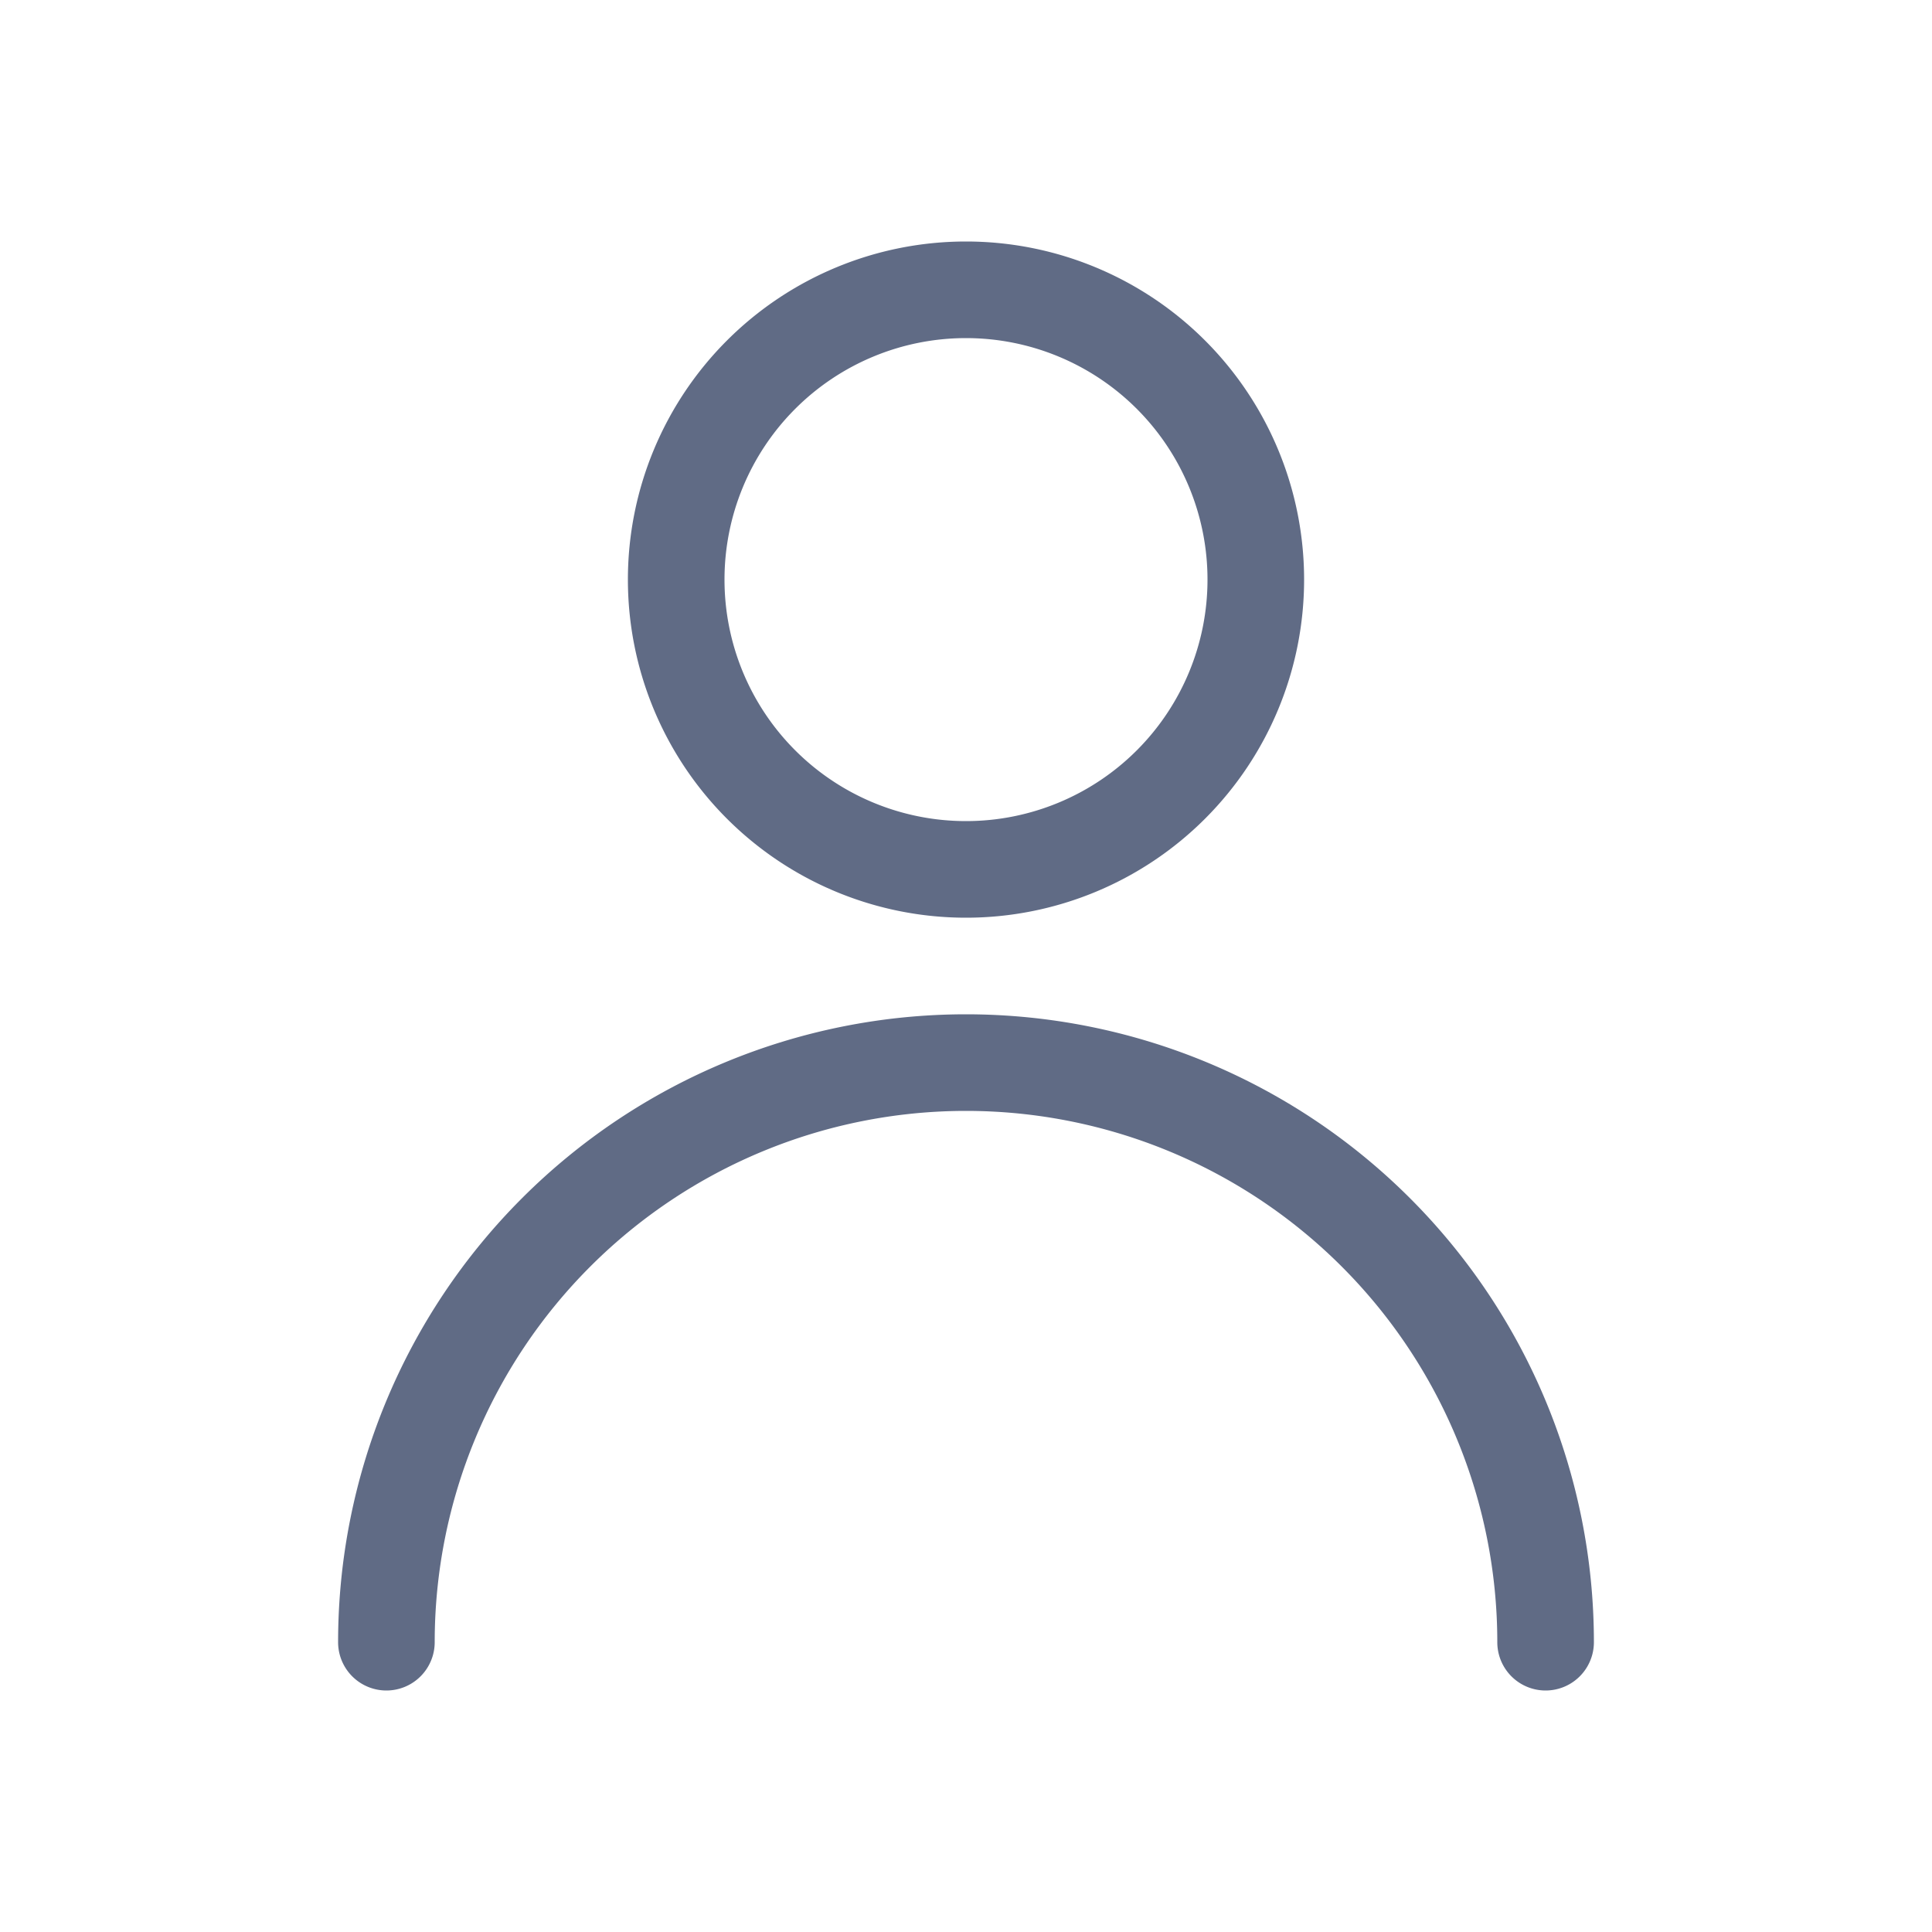<svg xmlns="http://www.w3.org/2000/svg" width="20" height="20" fill="none" viewBox="0 0 20 20">
  <path fill="#606B85" fill-rule="evenodd" d="M10 3.5a2.5 2.5 0 1 0 0 5 2.5 2.5 0 0 0 0-5ZM6.5 6a3.5 3.5 0 1 1 7 0 3.5 3.5 0 0 1-7 0Zm3.5 5.5A5.5 5.5 0 0 0 4.5 17a.5.5 0 0 1-1 0 6.5 6.5 0 1 1 13 0 .5.5 0 0 1-1 0 5.5 5.5 0 0 0-5.5-5.5Z" clip-rule="evenodd"/>
</svg>
